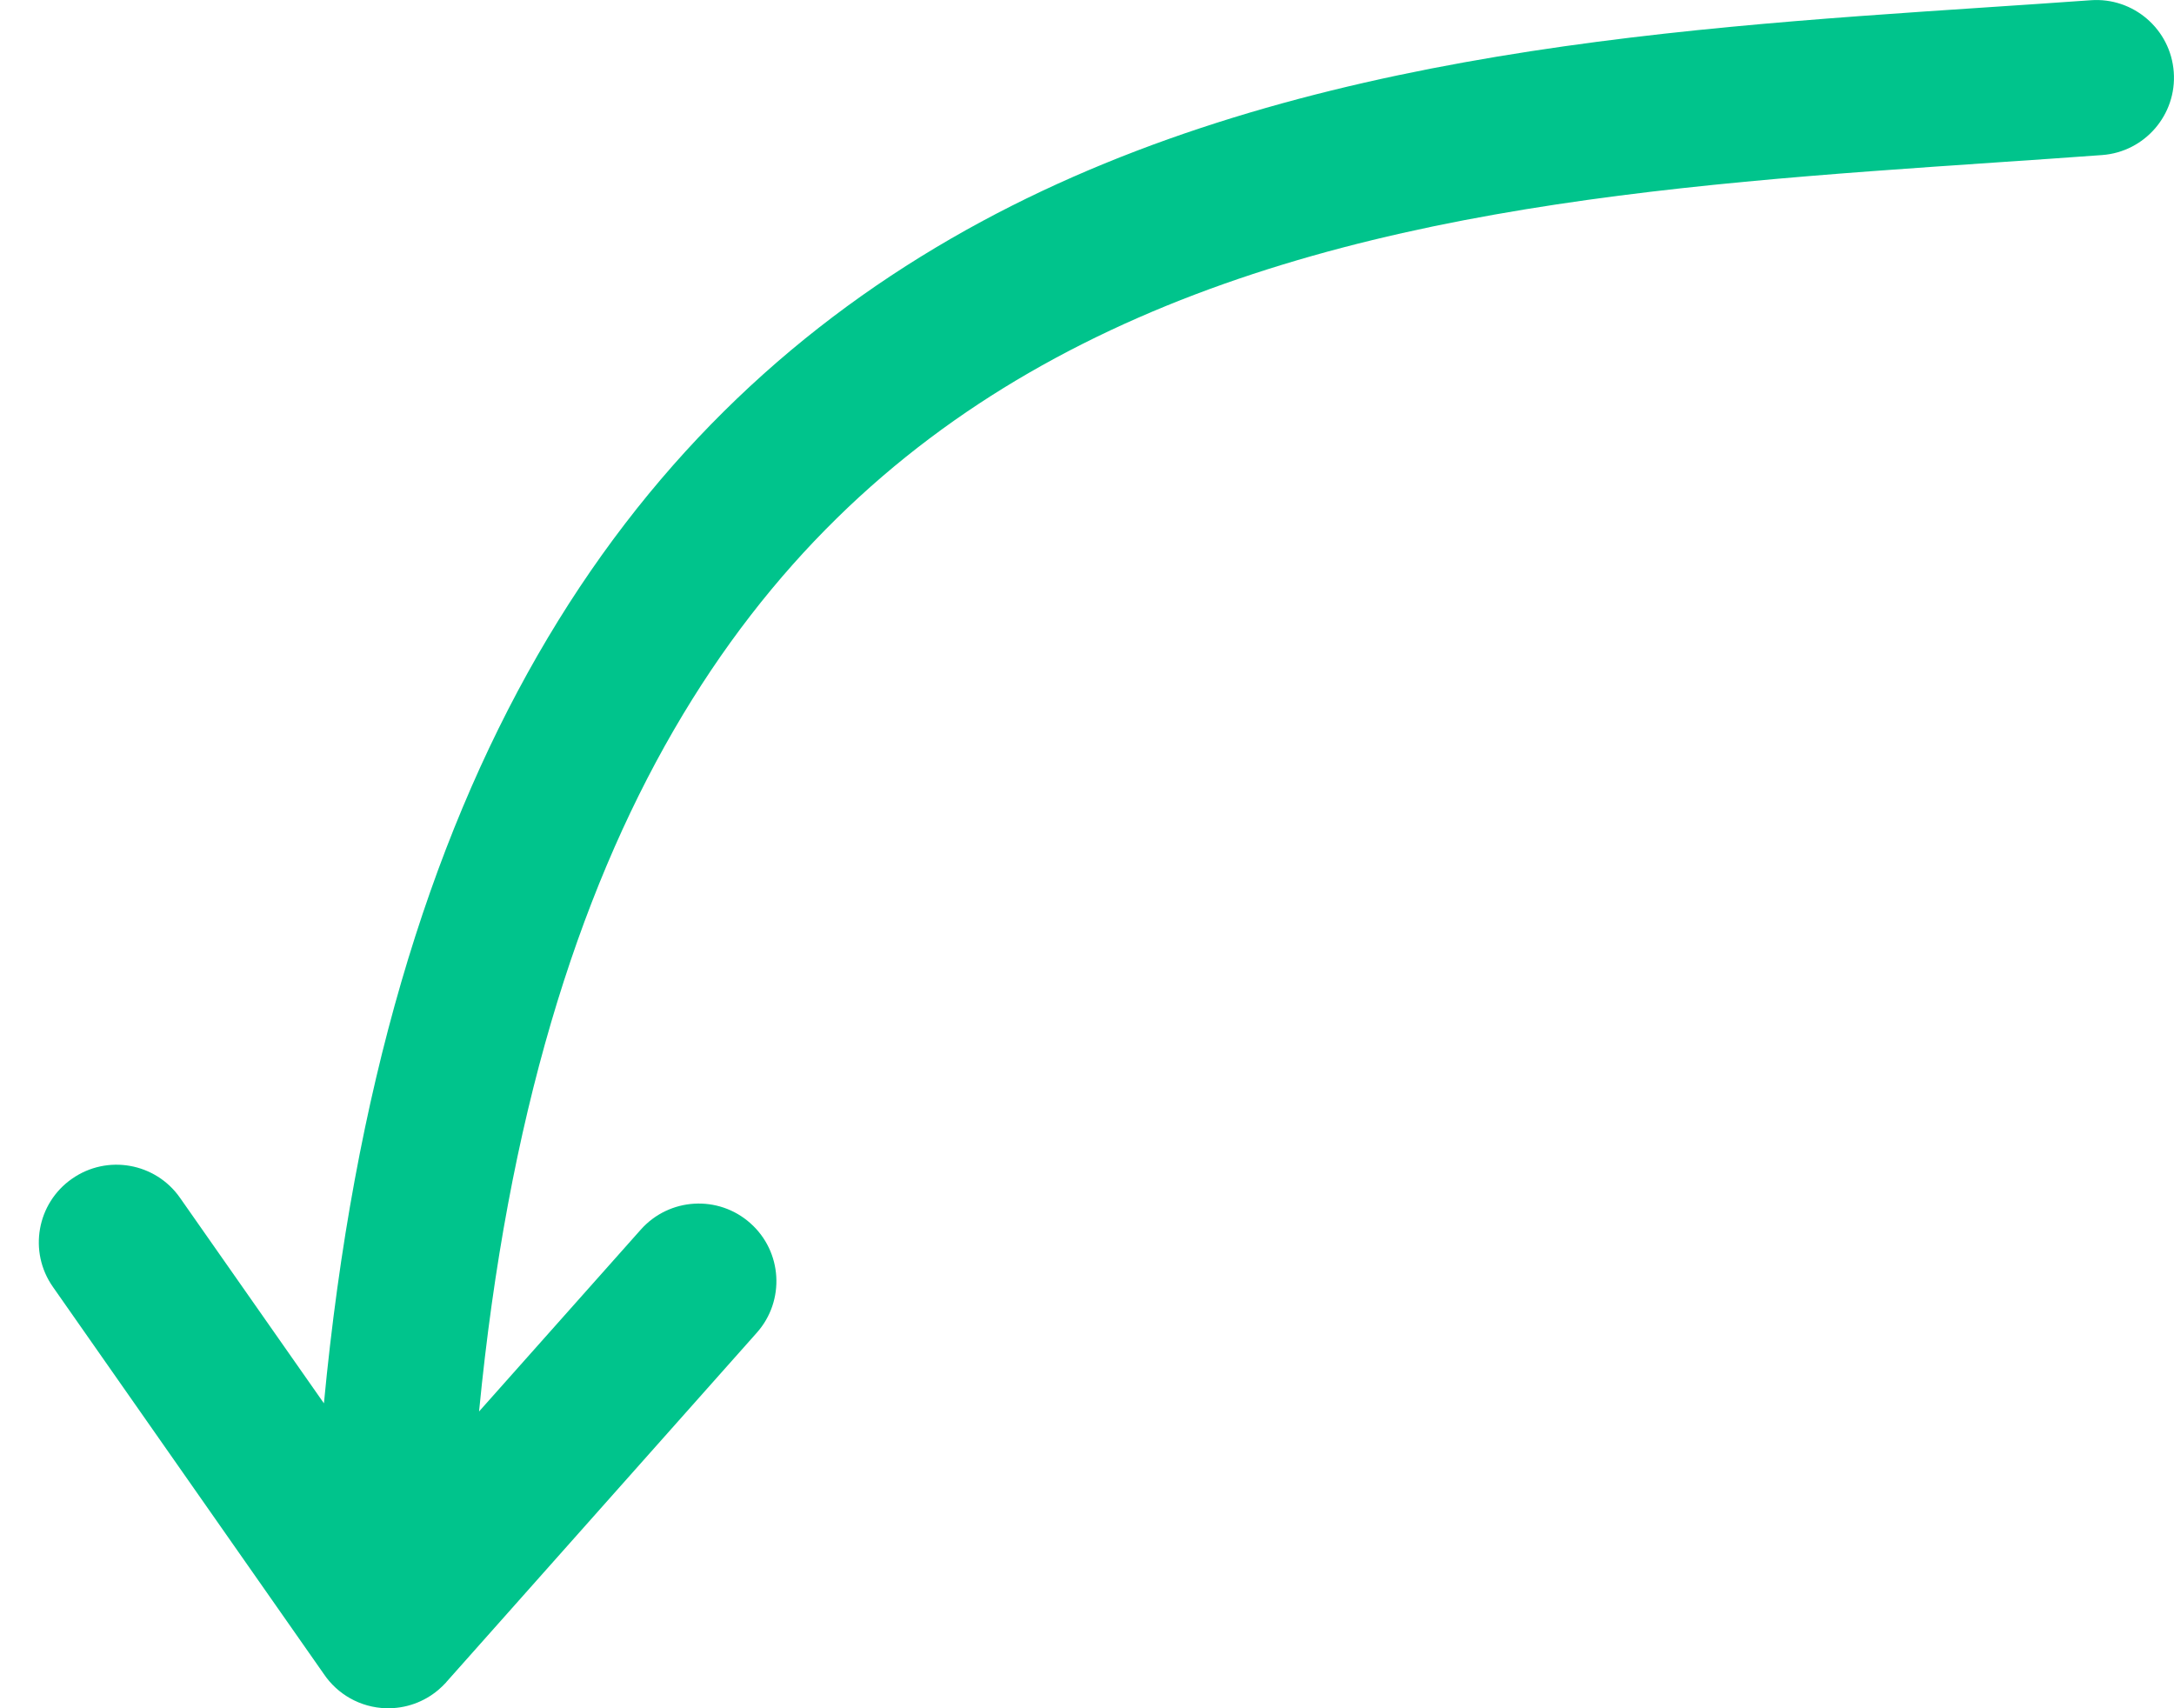 <svg width="28" height="22" viewBox="0 0 28 22" fill="none" xmlns="http://www.w3.org/2000/svg">
<path fill-rule="evenodd" clip-rule="evenodd" d="M27.073 1.997C27.623 1.957 28.037 1.478 27.997 0.928C27.957 0.377 27.478 -0.037 26.927 0.003C26.484 0.035 26.029 0.065 25.565 0.096C21.34 0.377 16.339 0.709 12.25 3.072C8.044 5.501 4.944 9.958 4.172 18.073L2.319 15.427C2.003 14.974 1.379 14.864 0.927 15.181C0.474 15.497 0.364 16.121 0.681 16.573L4.17 21.558C4.344 21.817 4.638 21.991 4.974 22C5.229 22.006 5.464 21.917 5.644 21.765C5.68 21.735 5.713 21.702 5.745 21.668C5.747 21.665 5.749 21.663 5.751 21.66L9.747 17.164C10.114 16.752 10.077 16.119 9.664 15.753C9.252 15.386 8.62 15.423 8.253 15.836L6.17 18.178C6.908 10.592 9.761 6.819 13.25 4.803C16.91 2.689 21.425 2.383 25.725 2.091L25.725 2.091C26.177 2.06 26.627 2.03 27.073 1.997Z" fill="#00C48C"/>
</svg>
